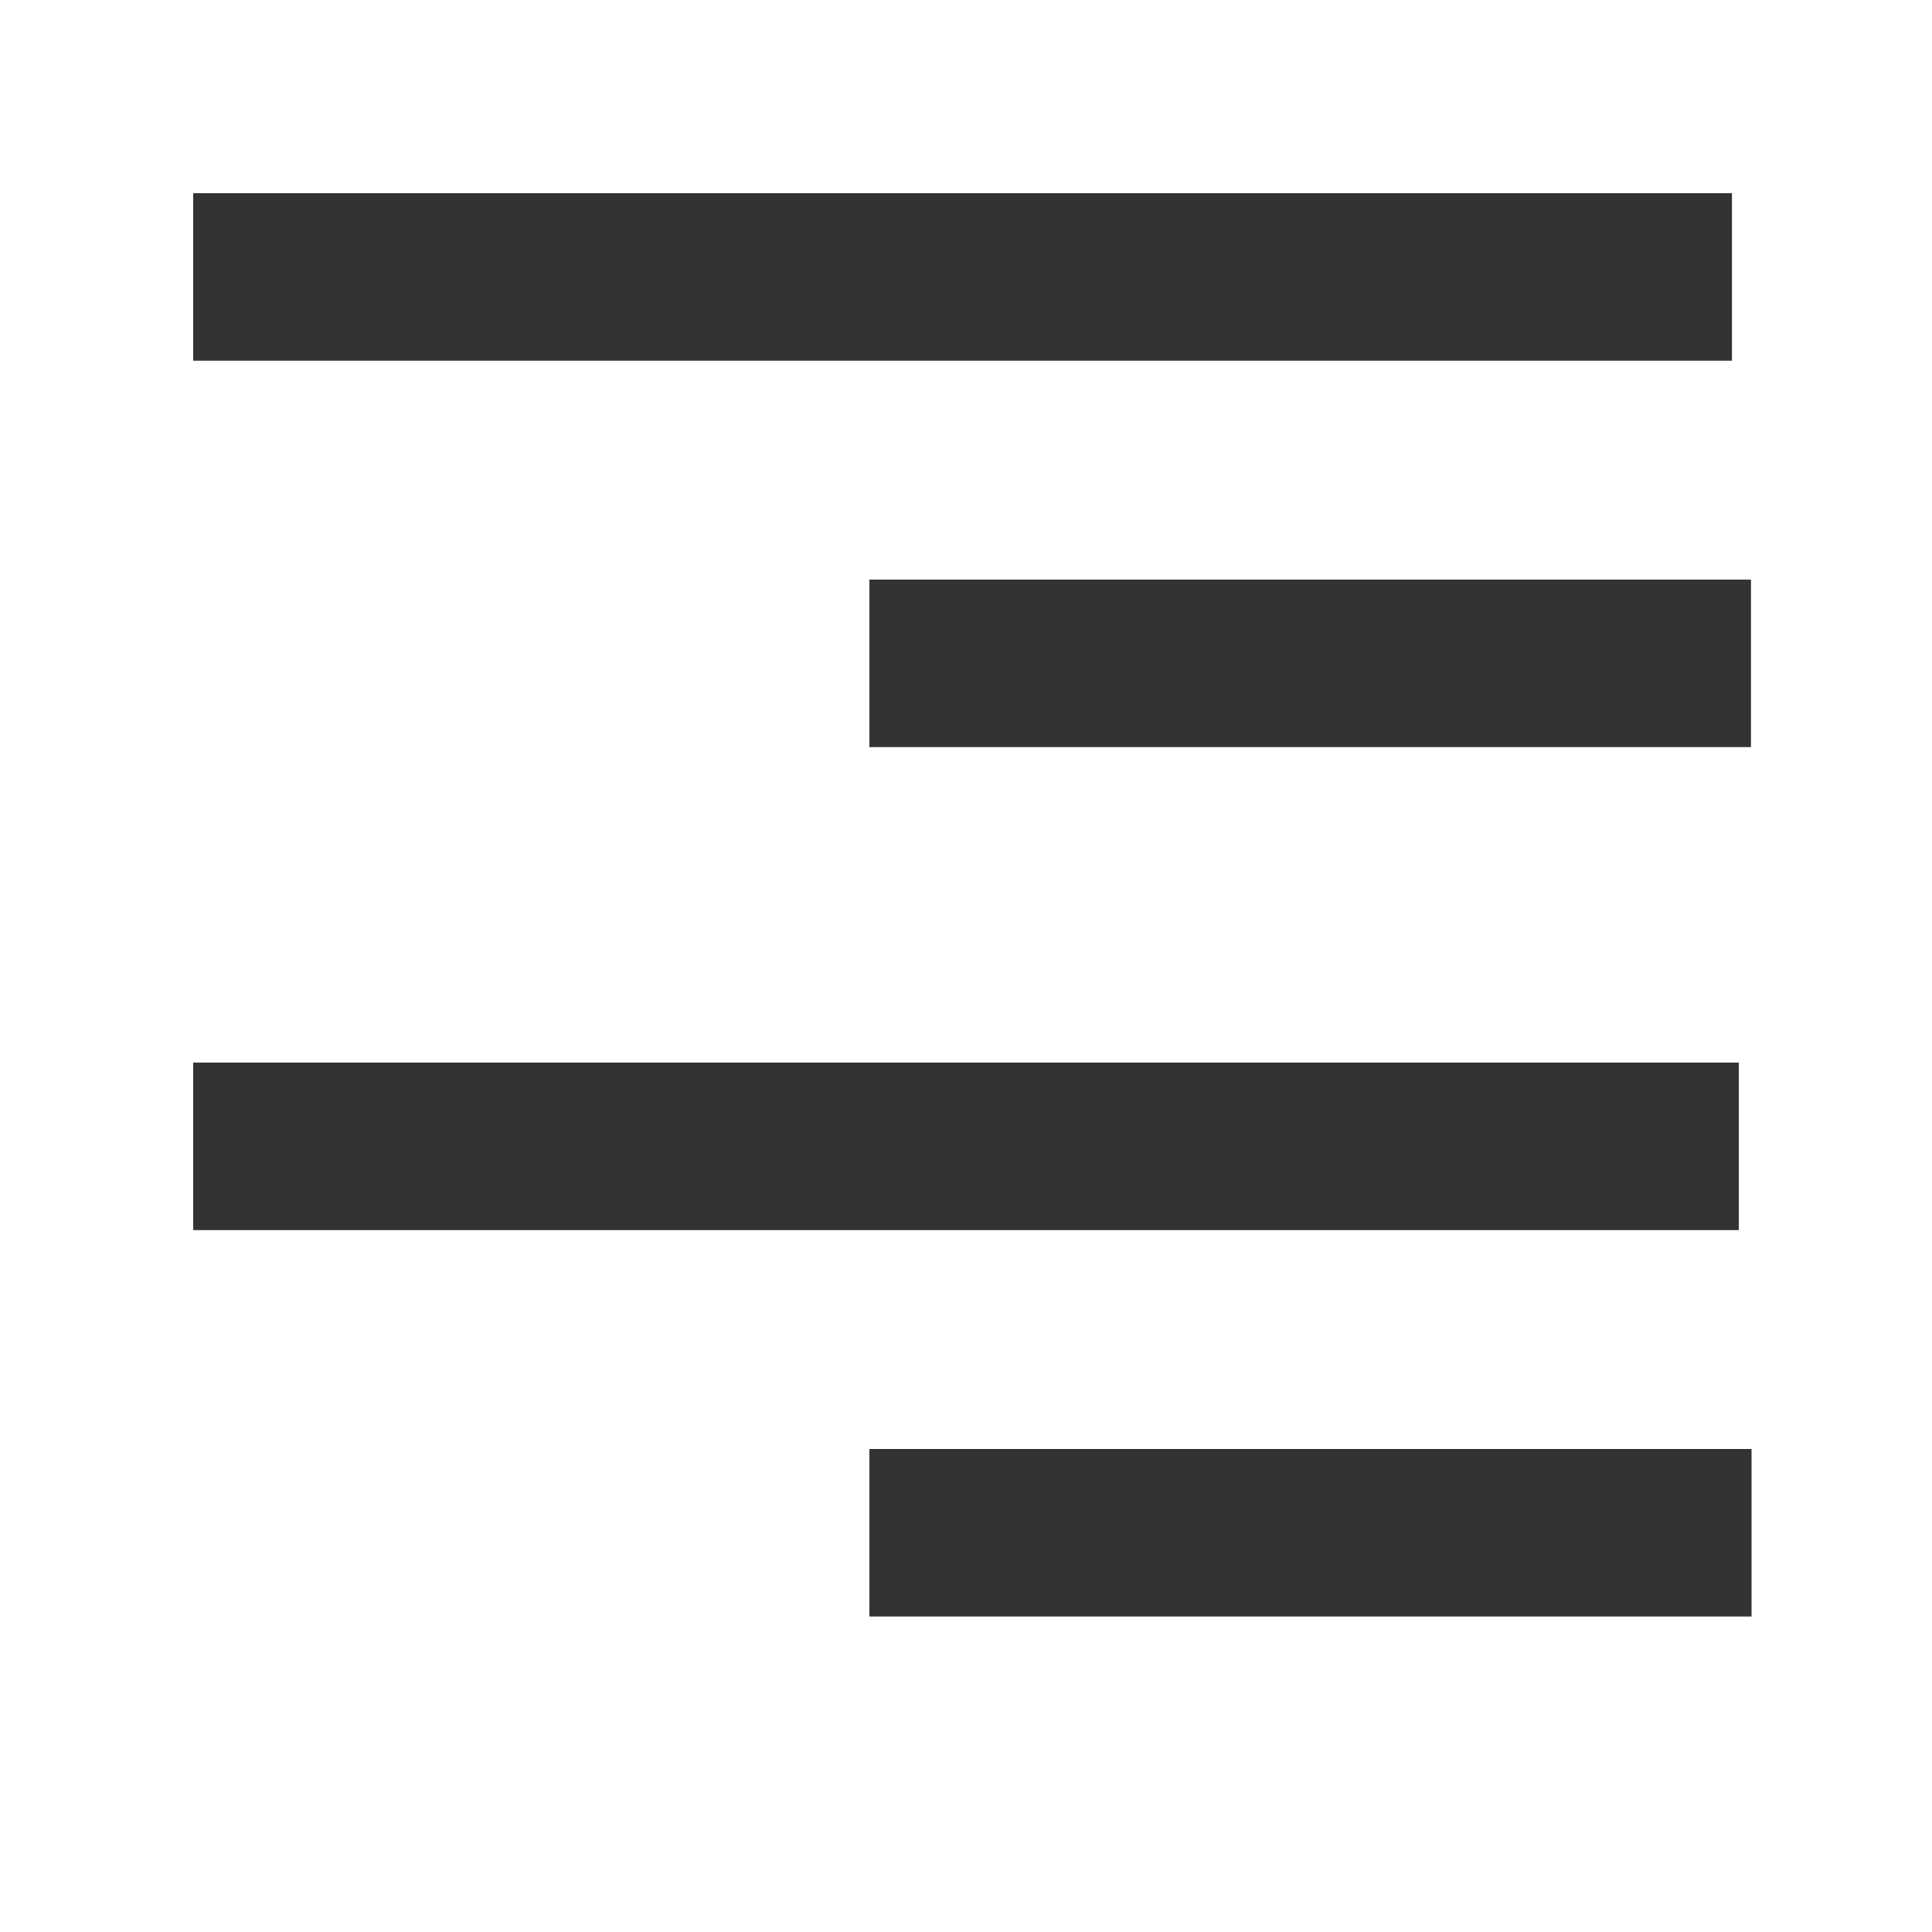 <?xml version="1.0" encoding="UTF-8"?>
<svg width="20px" height="20px" viewBox="0 0 20 20" version="1.1" xmlns="http://www.w3.org/2000/svg" xmlns:xlink="http://www.w3.org/1999/xlink">
    <title>切片</title>
    <g id="AI翻译web端" stroke="none" stroke-width="1" fill="none" fill-rule="evenodd">
        <g id="编辑器更新" transform="translate(-1049, -383)">
            <g id="icon_20_right" transform="translate(1049, 383)">
                <rect id="矩形备份-2" x="0" y="0" width="20" height="20"></rect>
                <g id="编组" transform="translate(2, 2)" fill="#333333" fill-rule="nonzero">
                    <polygon id="路径" points="0 1.734 0 0 15.929 0 15.929 1.734"></polygon>
                    <polygon id="路径" points="7 5.734 7 4 16.126 4 16.126 5.734"></polygon>
                    <polygon id="路径" points="0 10.734 0 9 16 9 16 10.734 0.001 10.734"></polygon>
                    <polygon id="路径" points="7 14.734 7 13 16.132 13 16.132 14.734"></polygon>
                </g>
            </g>
        </g>
    </g>
</svg>